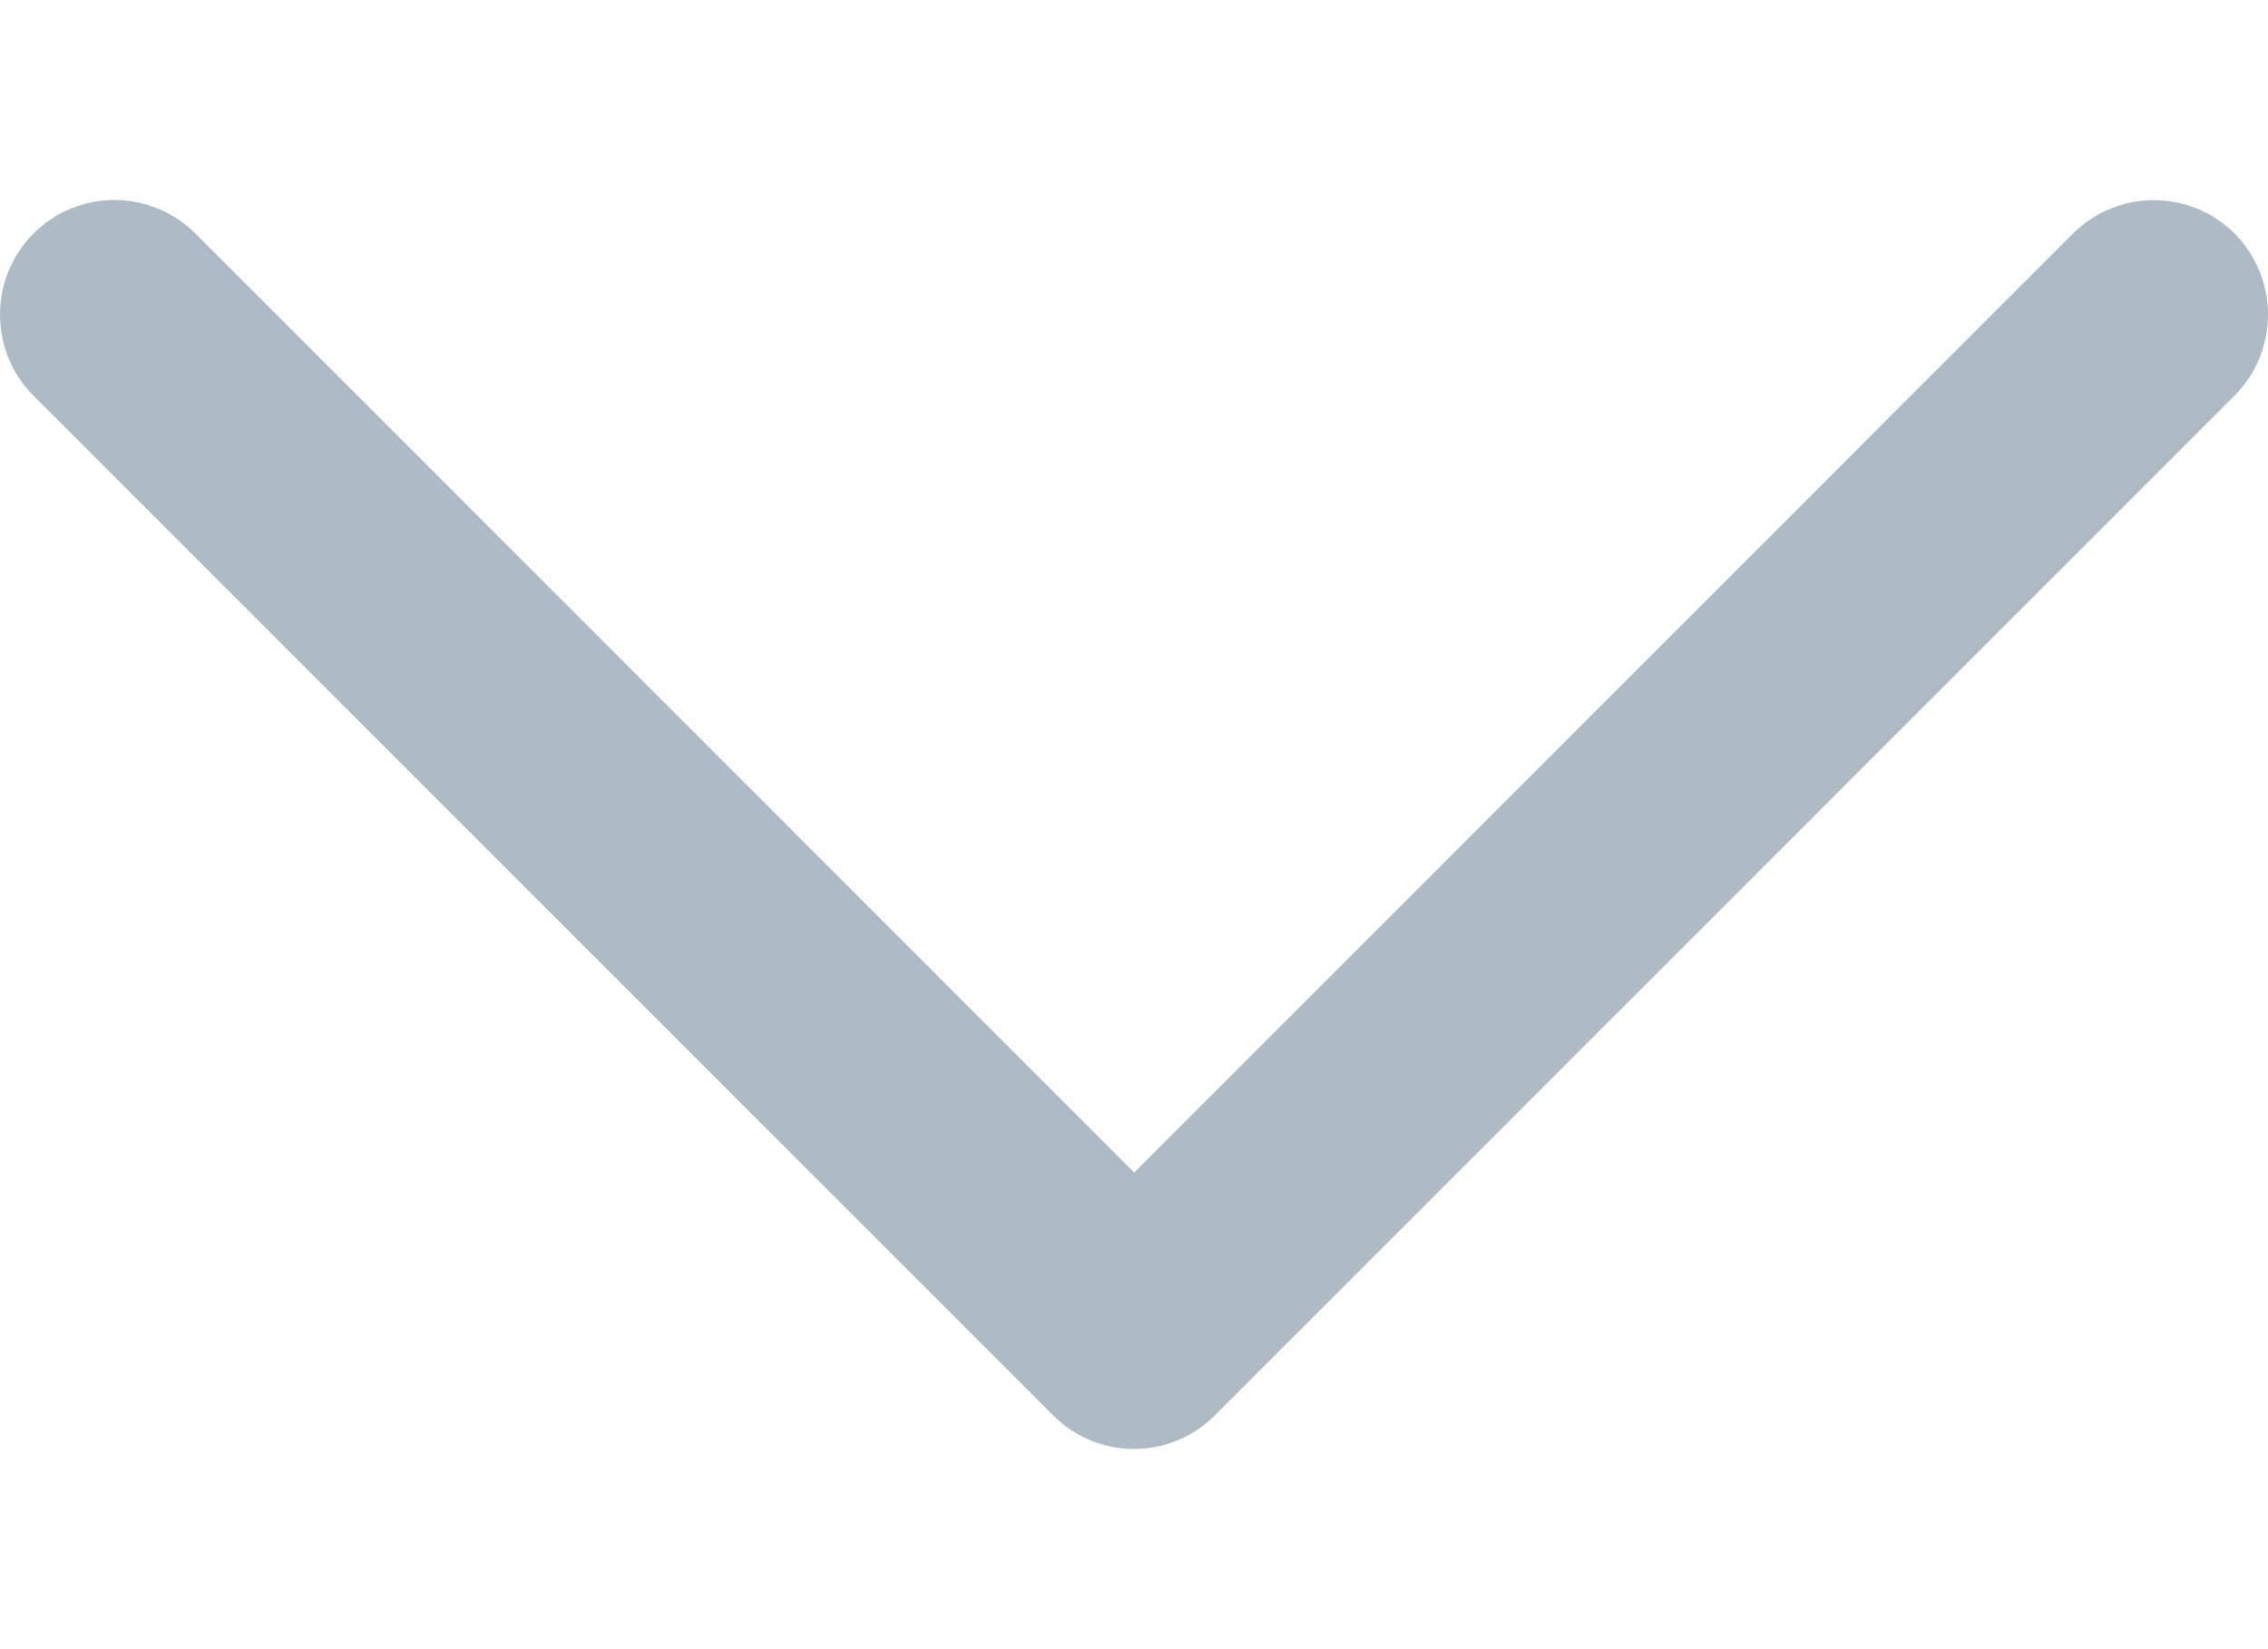 <svg width="11" height="8" viewBox="0 0 11 8" fill="none" xmlns="http://www.w3.org/2000/svg">
<path d="M10.053 1.134L5.501 5.688L0.948 1.133C0.731 0.916 0.379 0.916 0.162 1.133C-0.054 1.351 -0.054 1.702 0.162 1.919L5.108 6.866C5.324 7.083 5.676 7.083 5.892 6.866L10.838 1.919C11.054 1.702 11.054 1.35 10.838 1.133C10.622 0.917 10.27 0.917 10.053 1.134Z" fill="#AFBBC4"/>
</svg>
